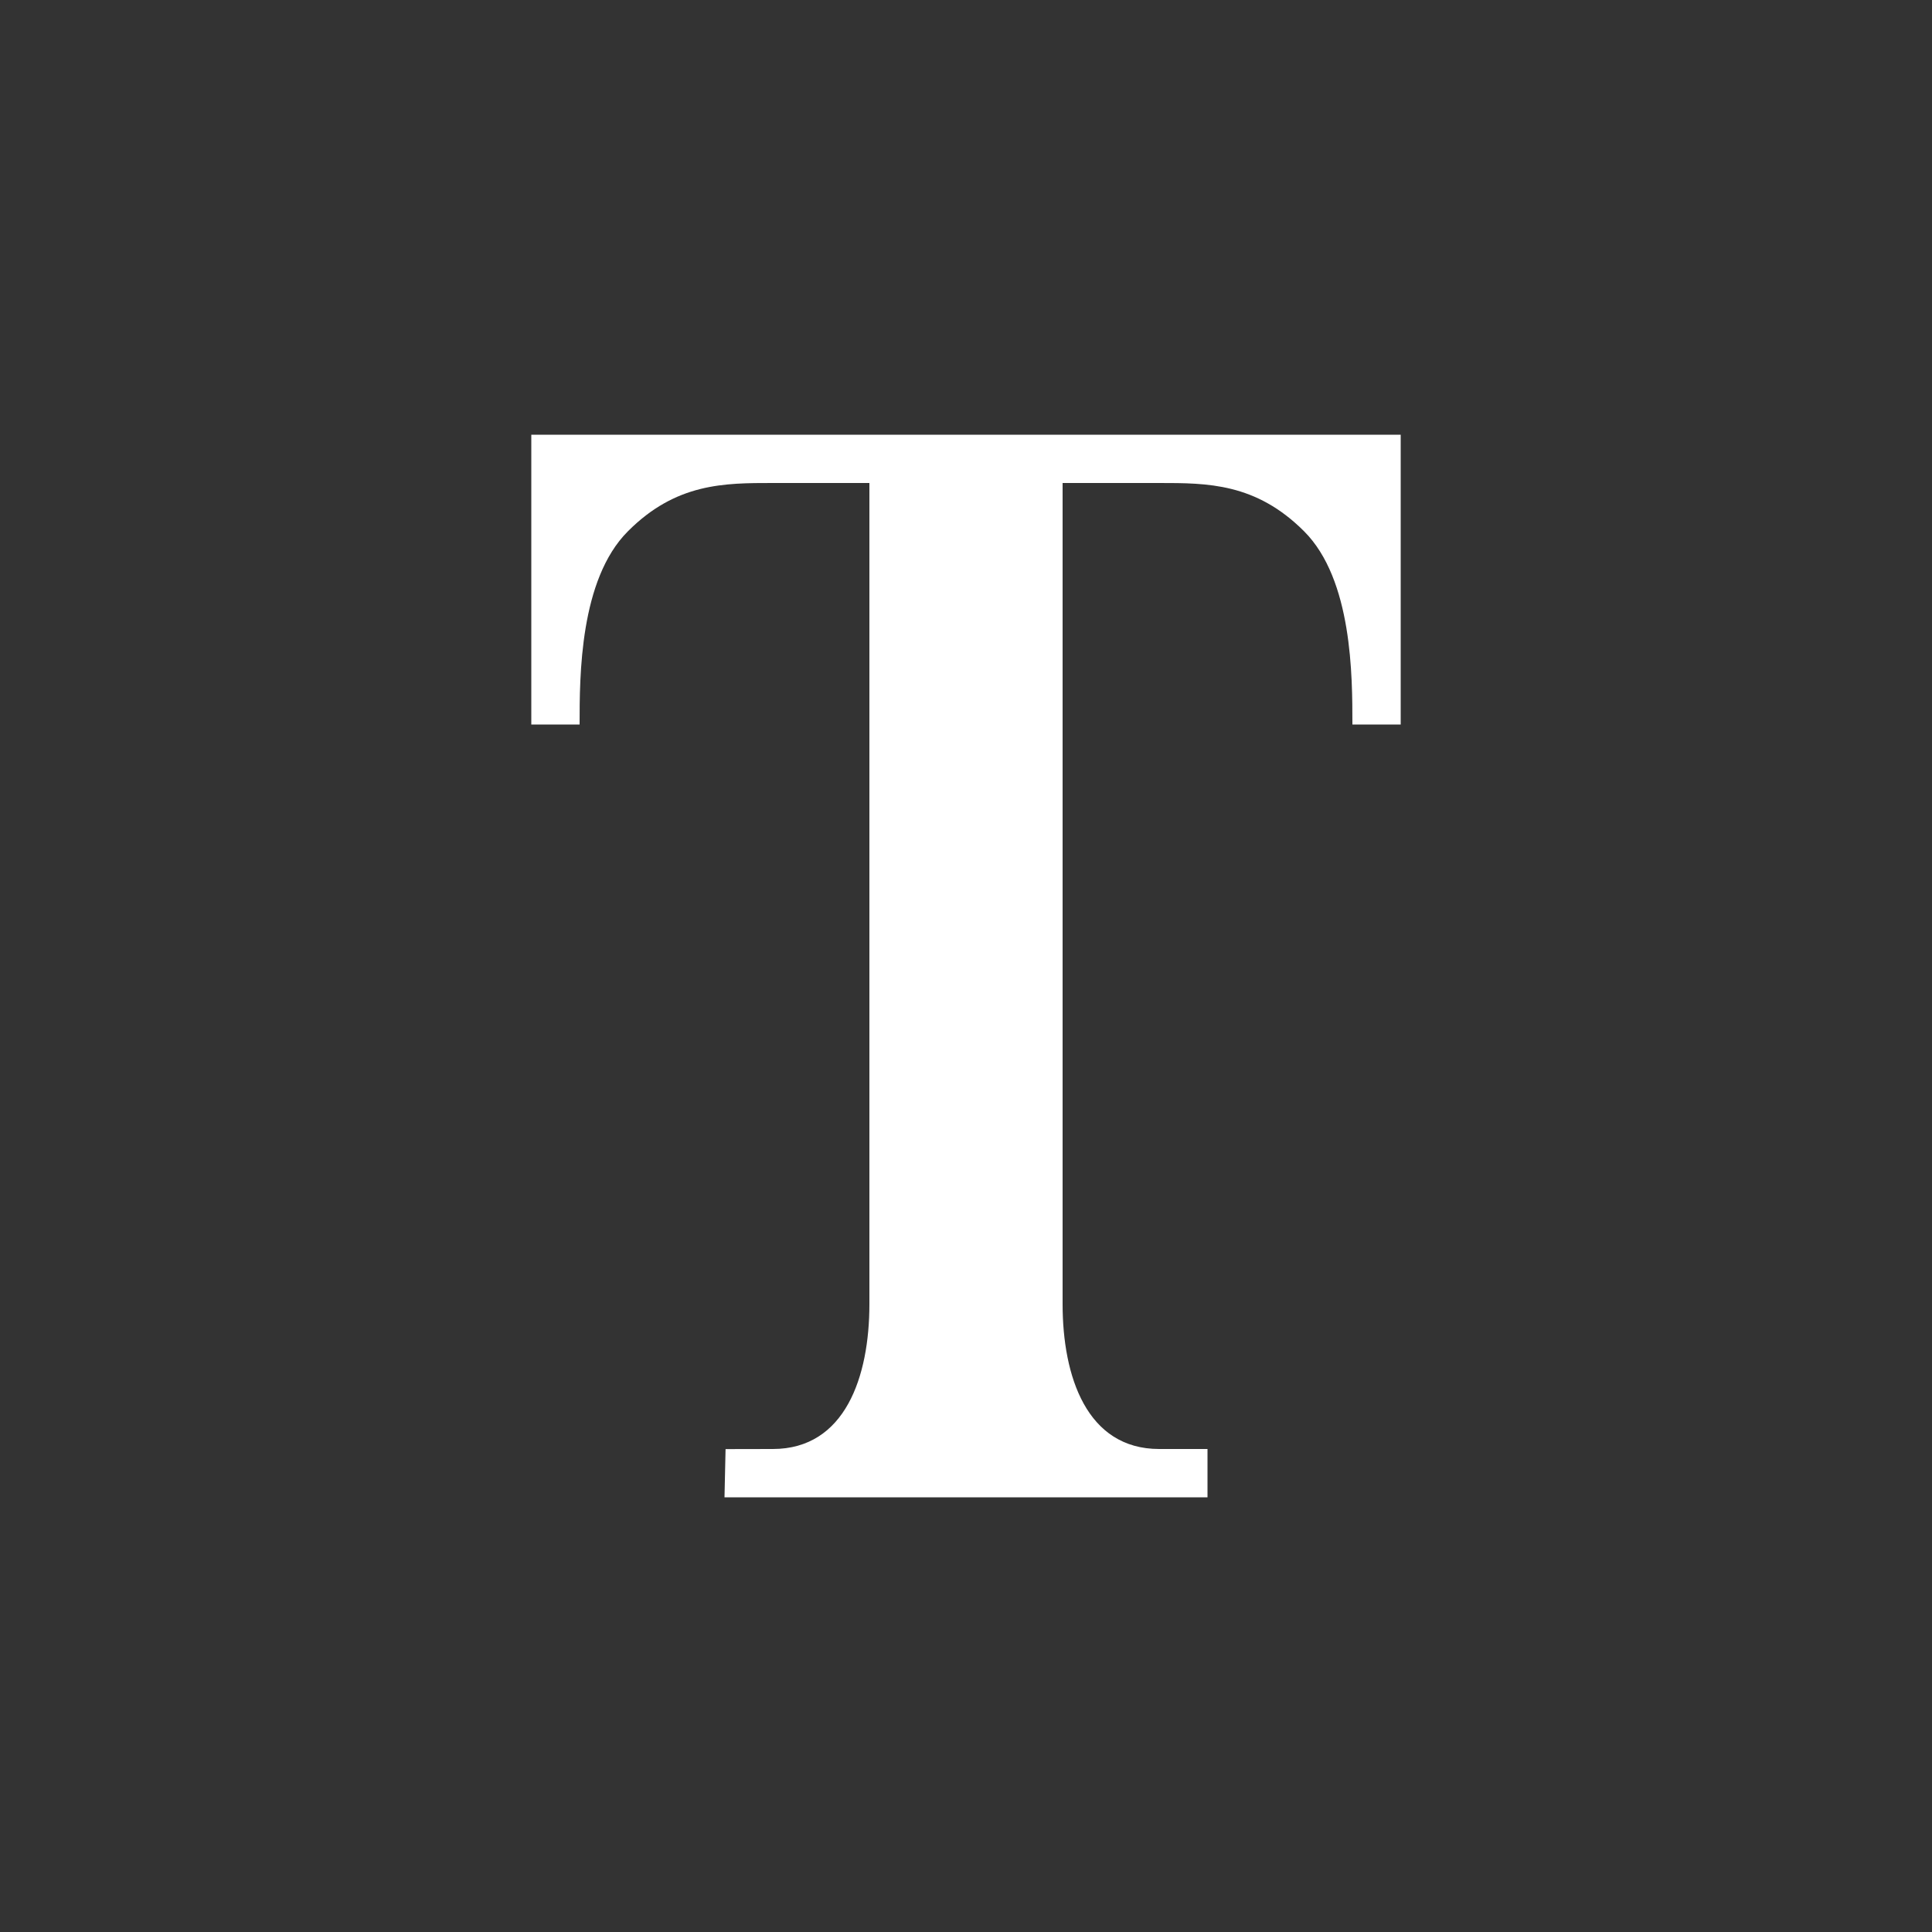 <?xml version="1.0" encoding="utf-8"?>
<!-- Generator: Adobe Illustrator 15.1.0, SVG Export Plug-In  -->
<!DOCTYPE svg PUBLIC "-//W3C//DTD SVG 1.1//EN" "http://www.w3.org/Graphics/SVG/1.1/DTD/svg11.dtd">
<svg version="1.1"
	 xmlns="http://www.w3.org/2000/svg" xmlns:xlink="http://www.w3.org/1999/xlink" xmlns:a="http://ns.adobe.com/AdobeSVGViewerExtensions/3.0/"
	 x="0px" y="0px" width="40px" height="40px" viewBox="0 0 40 40" overflow="visible" enable-background="new 0 0 40 40"
	 xml:space="preserve">
<rect x="0" y="0" width="40" height="40" fill="#333333" stroke="none"/>
<defs>
</defs>
<path fill-rule="evenodd" clip-rule="evenodd" fill="#FFFFFF" d="M11,9v6h1c0-1,0-3,1-4c0.998-1.002,2-1,3-1h2v17c0,1.5-0.5,3-2,3
	l-0.978,0.002L15,31h10v-1h-1c-1.5,0-2-1.5-2-3V10h2c1,0,2,0,3,1s1,3,1,4h1V9H11z"/>
</svg>